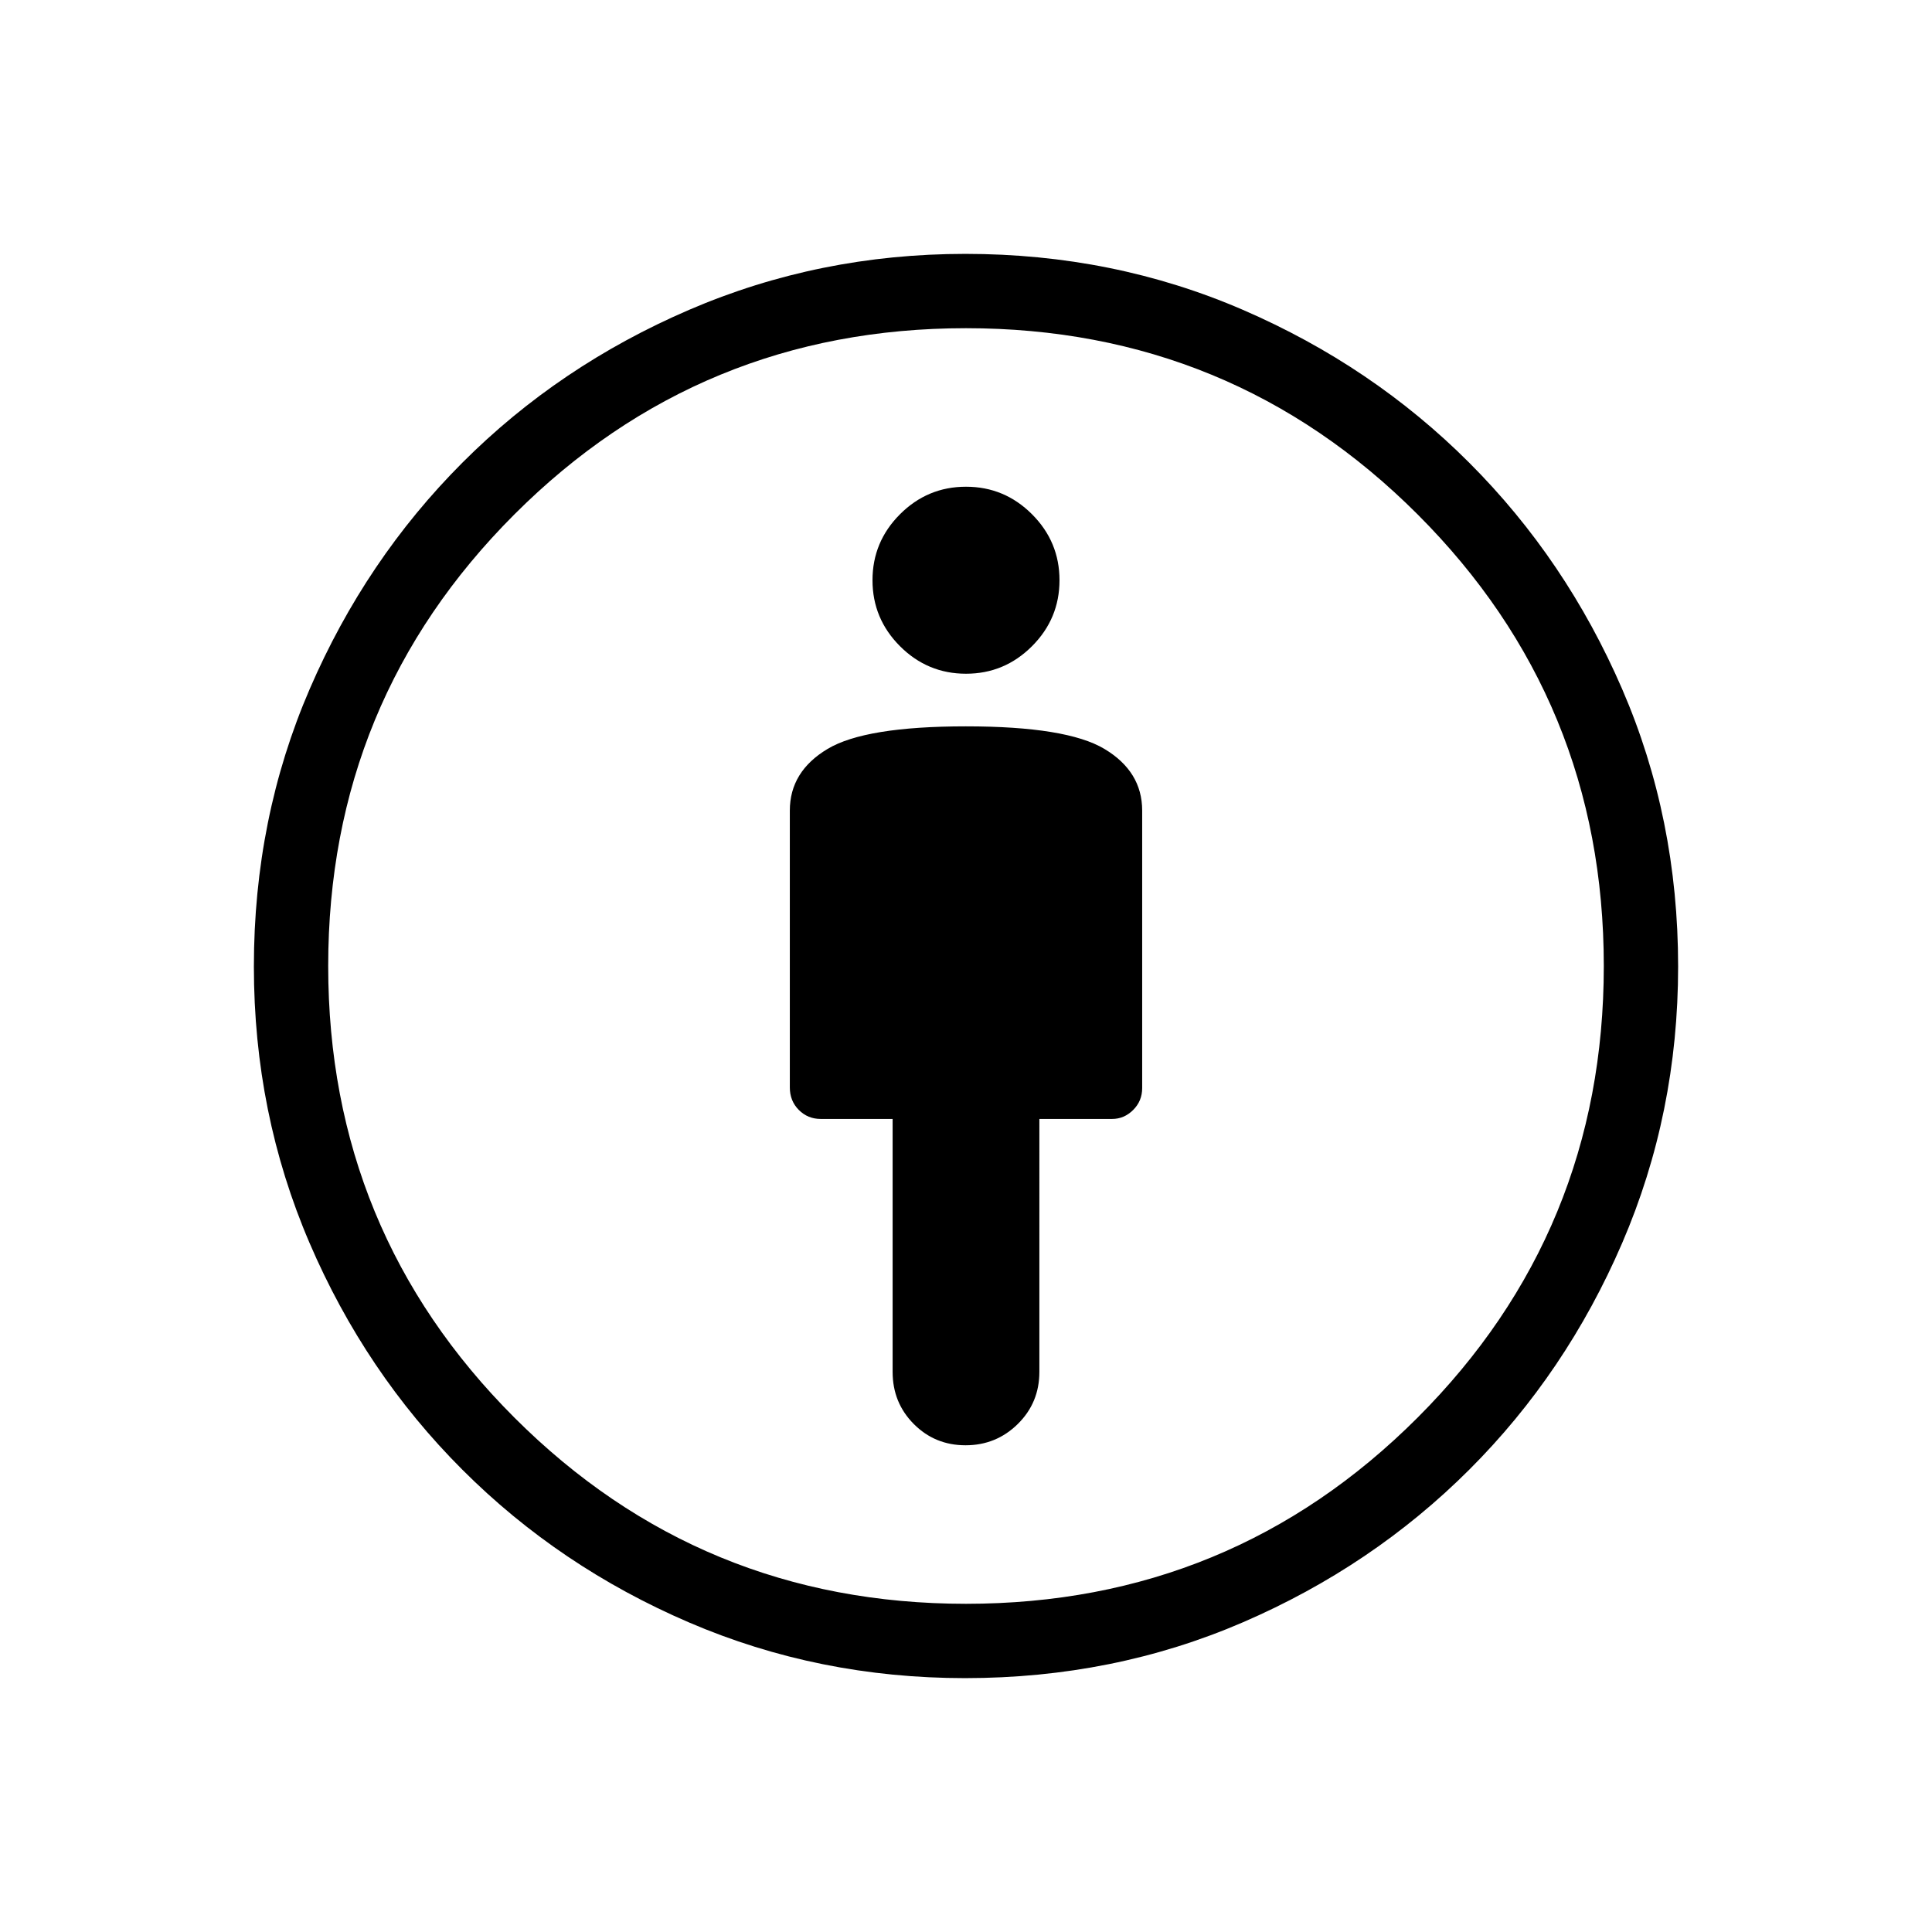 <svg xmlns="http://www.w3.org/2000/svg" height="24" viewBox="0 -960 960 960" width="24"><path d="M480-599.08q-50.08 0-68.81 11.23-18.73 11.22-18.73 30.62v137.56q0 6.71 4.46 11.19 4.46 4.48 10.91 4.48h35.71v125.69q0 15.32 10.51 25.89t25.73 10.57q15.22 0 25.95-10.57 10.73-10.57 10.73-25.89V-404h36.12q6 0 10.48-4.46t4.48-10.89v-137.88q0-19.4-18.73-30.62-18.73-11.23-68.81-11.23Zm-.48 472.93q-72.71 0-137.11-27.65-64.41-27.65-112.68-75.93Q181.45-278 153.8-342.41q-27.65-64.4-27.65-137.3 0-73.78 27.78-138.01 27.77-64.24 75.81-112.36 48.05-48.13 112.64-75.95 64.6-27.82 137.32-27.82 73.61 0 137.93 27.83 64.33 27.83 112.45 75.97 48.13 48.13 75.95 112.42 27.82 64.28 27.82 137.87 0 72.95-27.82 137.46t-75.95 112.56q-48.12 48.04-112.39 75.81-64.27 27.78-138.17 27.78Zm.48-36.93q131.88 0 224.4-92.52 92.52-92.52 92.52-224.4T704.4-704.4q-92.52-92.52-224.4-92.52T255.6-704.4q-92.52 92.52-92.52 224.4t92.52 224.4q92.52 92.52 224.4 92.52Zm0-462.15q19.12 0 32.79-13.67 13.67-13.68 13.67-32.79 0-19.12-13.67-32.79-13.67-13.67-32.79-13.67-19.12 0-32.79 13.67-13.67 13.67-13.67 32.79 0 19.11 13.67 32.79 13.67 13.67 32.79 13.67ZM480-480Z"/></svg>